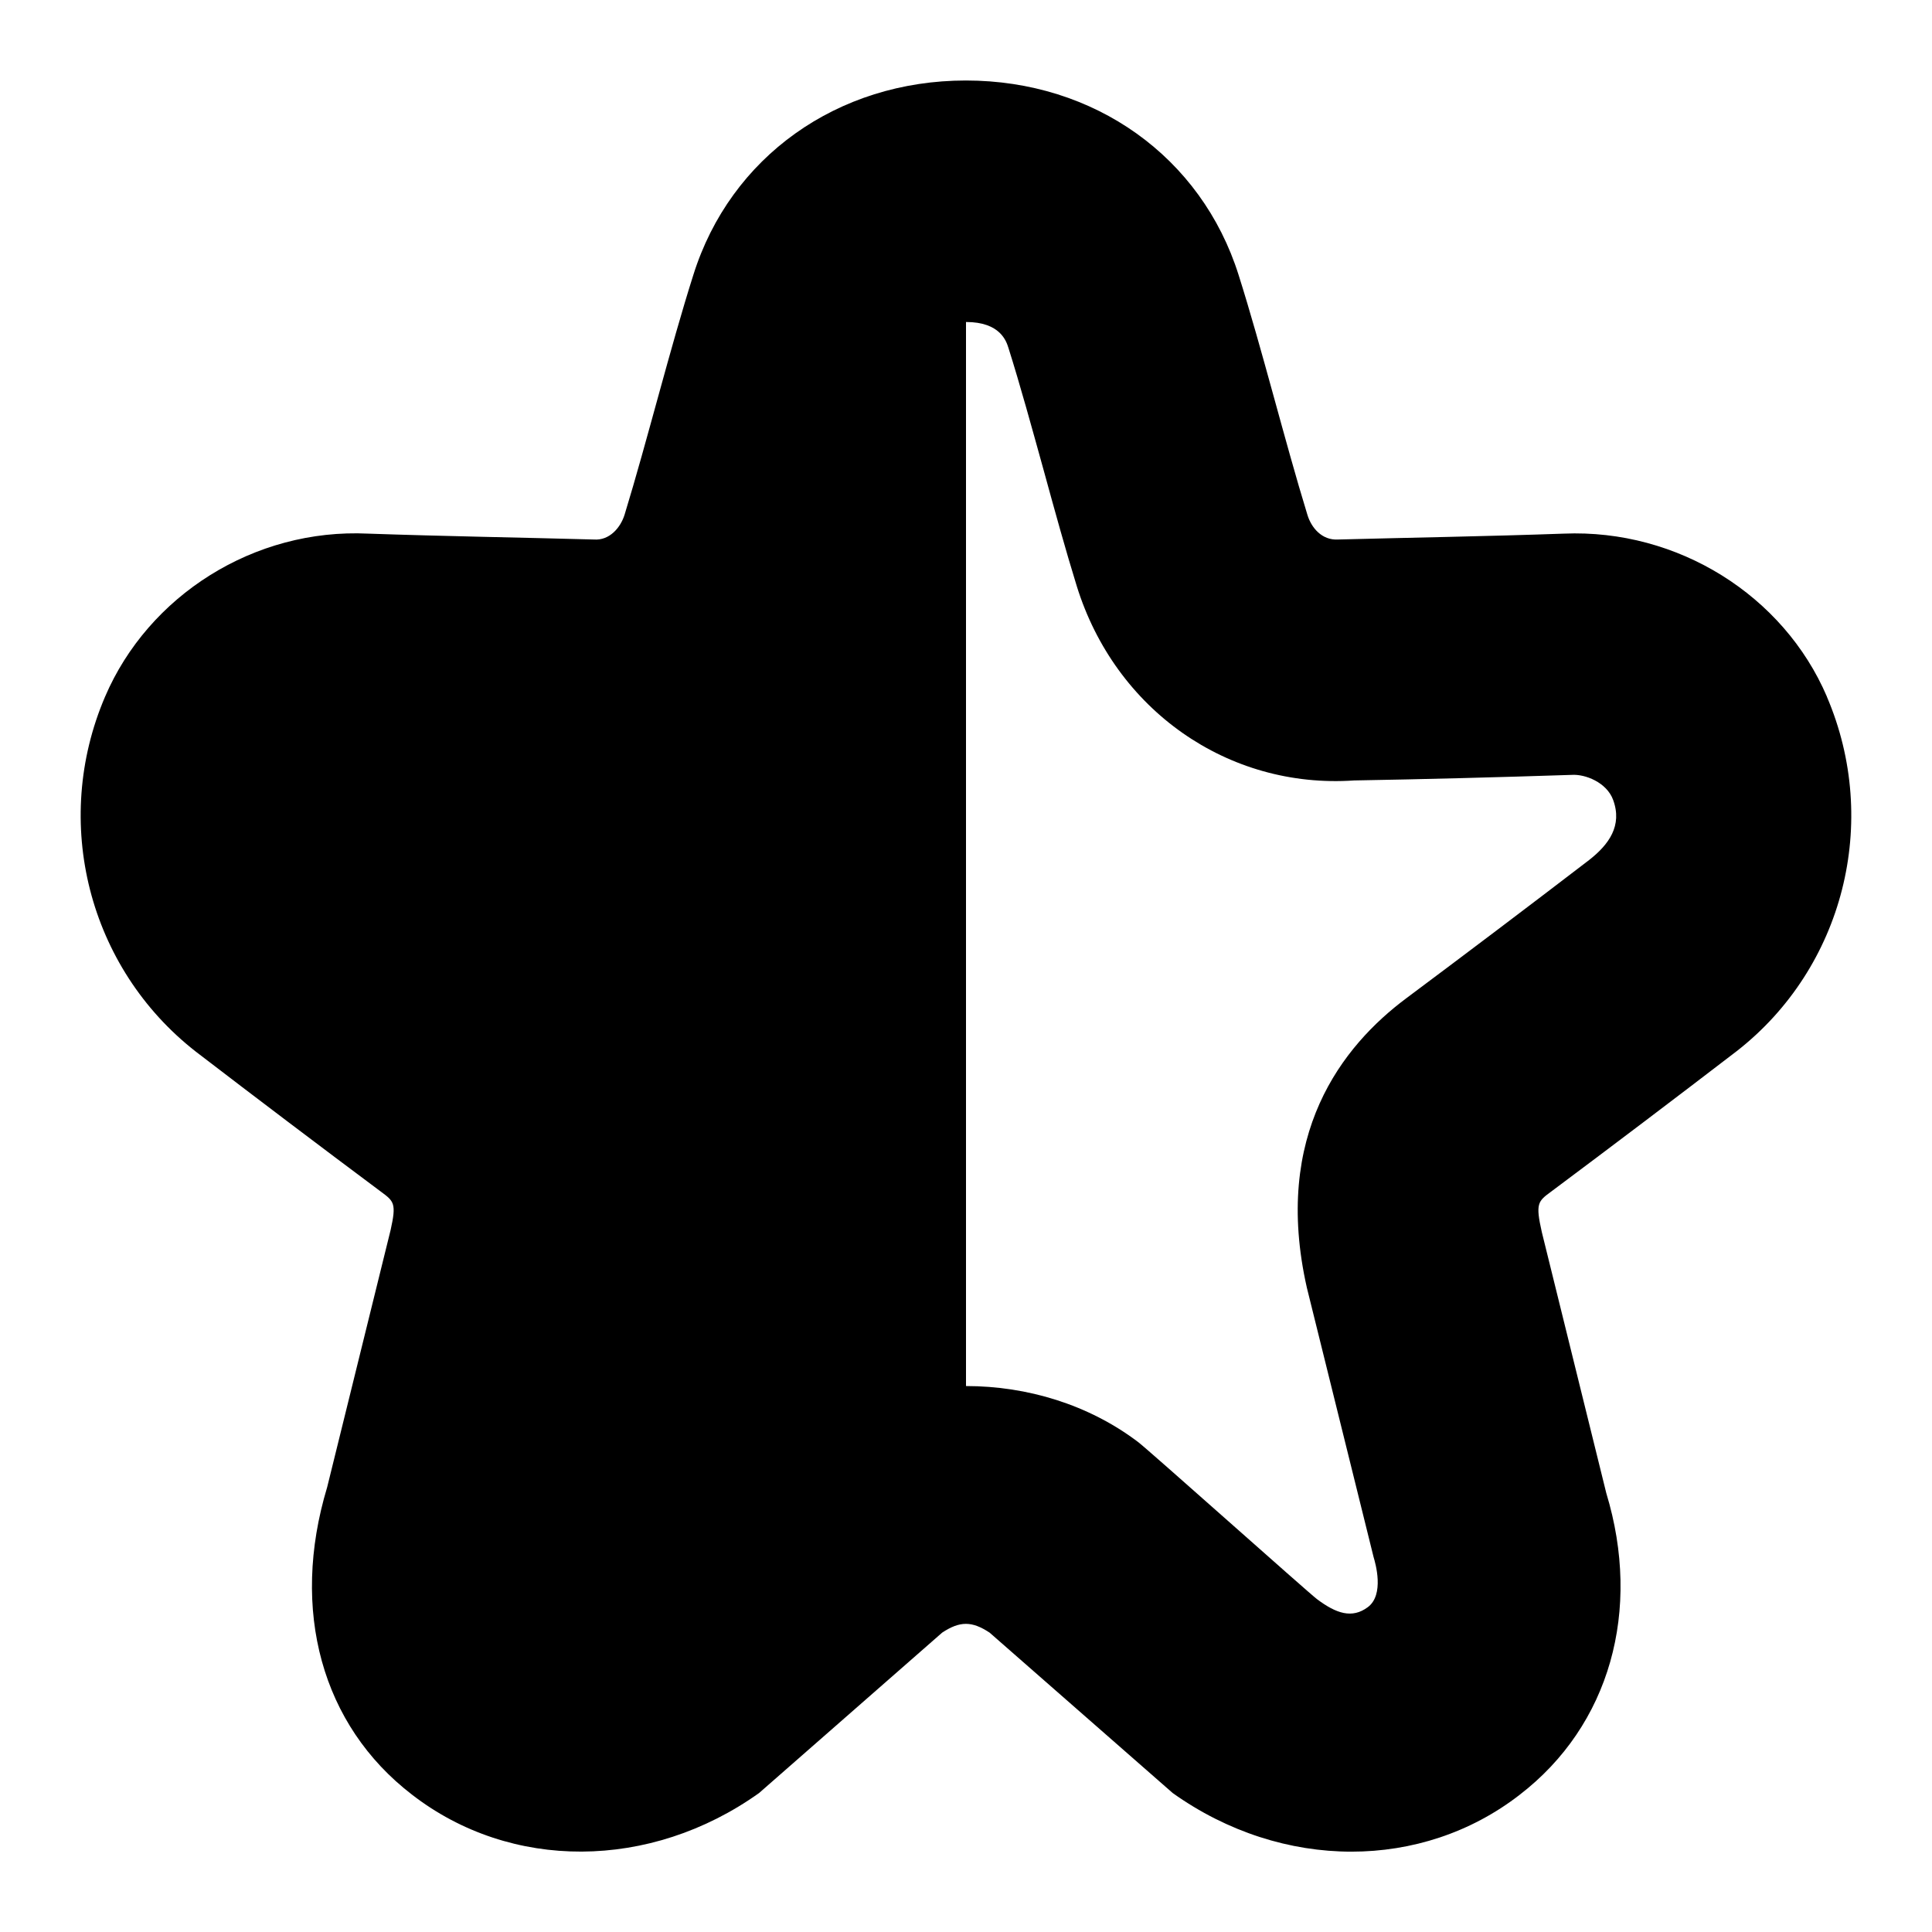 <svg id="Layer_1" viewBox="0 0 24 24" xmlns="http://www.w3.org/2000/svg" data-name="Layer 1"><path d="m22.695 8.655c-.538-1.258-1.852-2.085-3.269-2.026-.953.034-1.901.049-2.804.073-.202.012-.333-.148-.381-.307-.282-.918-.567-2.072-.854-2.977-.462-1.469-1.792-2.418-3.388-2.418s-2.926.949-3.386 2.415c-.288.906-.573 2.06-.854 2.978-.05.161-.187.324-.382.309-.903-.025-1.851-.04-2.804-.073-1.417-.068-2.73.769-3.268 2.026-.667 1.557-.207 3.368 1.129 4.41.767.588 1.532 1.167 2.3 1.74.16.118.192.144.119.472l-.789 3.198c-.461 1.529-.066 2.958 1.053 3.818 1.227.951 2.96.944 4.312-.019l2.275-1.993c.22-.145.369-.145.589 0l2.275 1.993c.681.485 1.459.728 2.22.728.749 0 1.481-.235 2.088-.705 1.124-.864 1.52-2.293 1.078-3.748l-.801-3.243c-.081-.357-.048-.383.114-.502.766-.572 1.531-1.151 2.308-1.747 1.326-1.035 1.786-2.845 1.119-4.402zm-2.955 2.029c-.757.58-1.513 1.151-2.267 1.714-.801.596-1.667 1.699-1.239 3.597l.829 3.347c.023.076.137.468-.072.623-.195.145-.391.08-.631-.1-.108-.081-2.114-1.873-2.224-1.953-.612-.463-1.374-.694-2.136-.694v-13.218c.426 0 .501.239.527.321.147.465.292.995.438 1.521.137.5.274.996.411 1.439.477 1.536 1.876 2.522 3.447 2.414.865-.015 1.787-.039 2.7-.069.169-.012.437.094.516.311.117.319-.052.554-.299.747z"/></svg>
